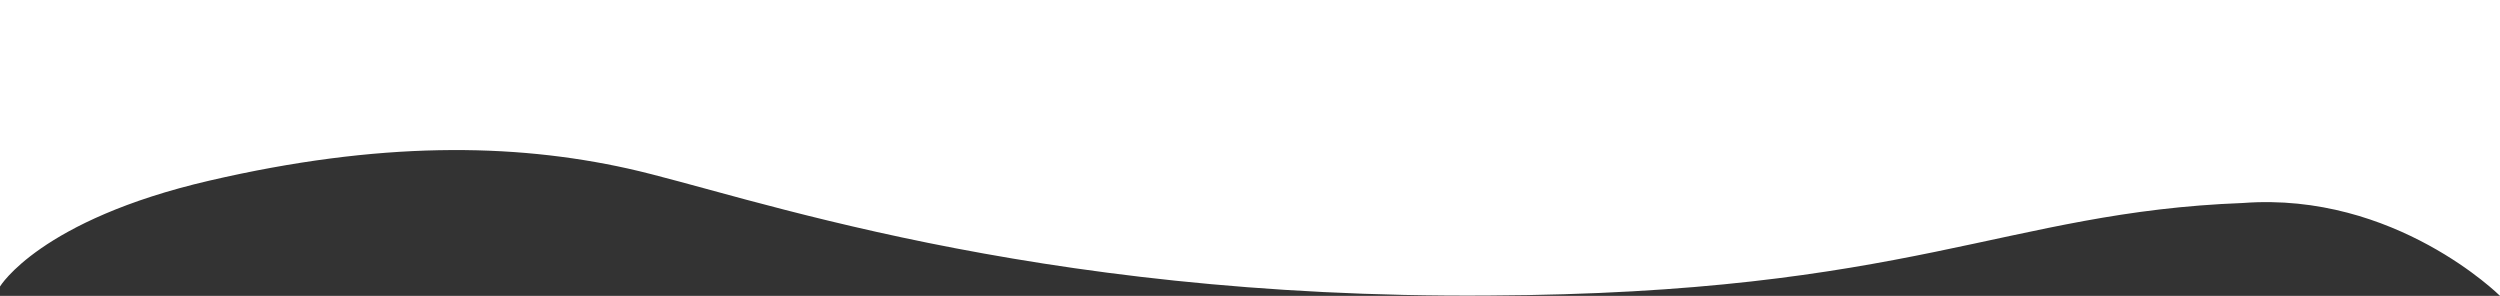 <svg xmlns="http://www.w3.org/2000/svg" width="1920" height="227.232" viewBox="0 0 1920 227.232">
  <rect x="0" y="0" width="1920" height="227.232" fill="#333333" stroke="none"/>
  <path id="Tracciato_46" data-name="Tracciato 46" d="M0,124.067S30.549,72.973,160.82,42.75s232.8-28.98,321.463-9.275S788.054,133.5,1143.112,130.989c324.6-1.559,396.858-64.152,579.455-71.064C1839.429,51.091,1920,131.259,1920,131.259V-95.973H0Z" transform="translate(0 95.973)" fill="#fff"/>
</svg>
